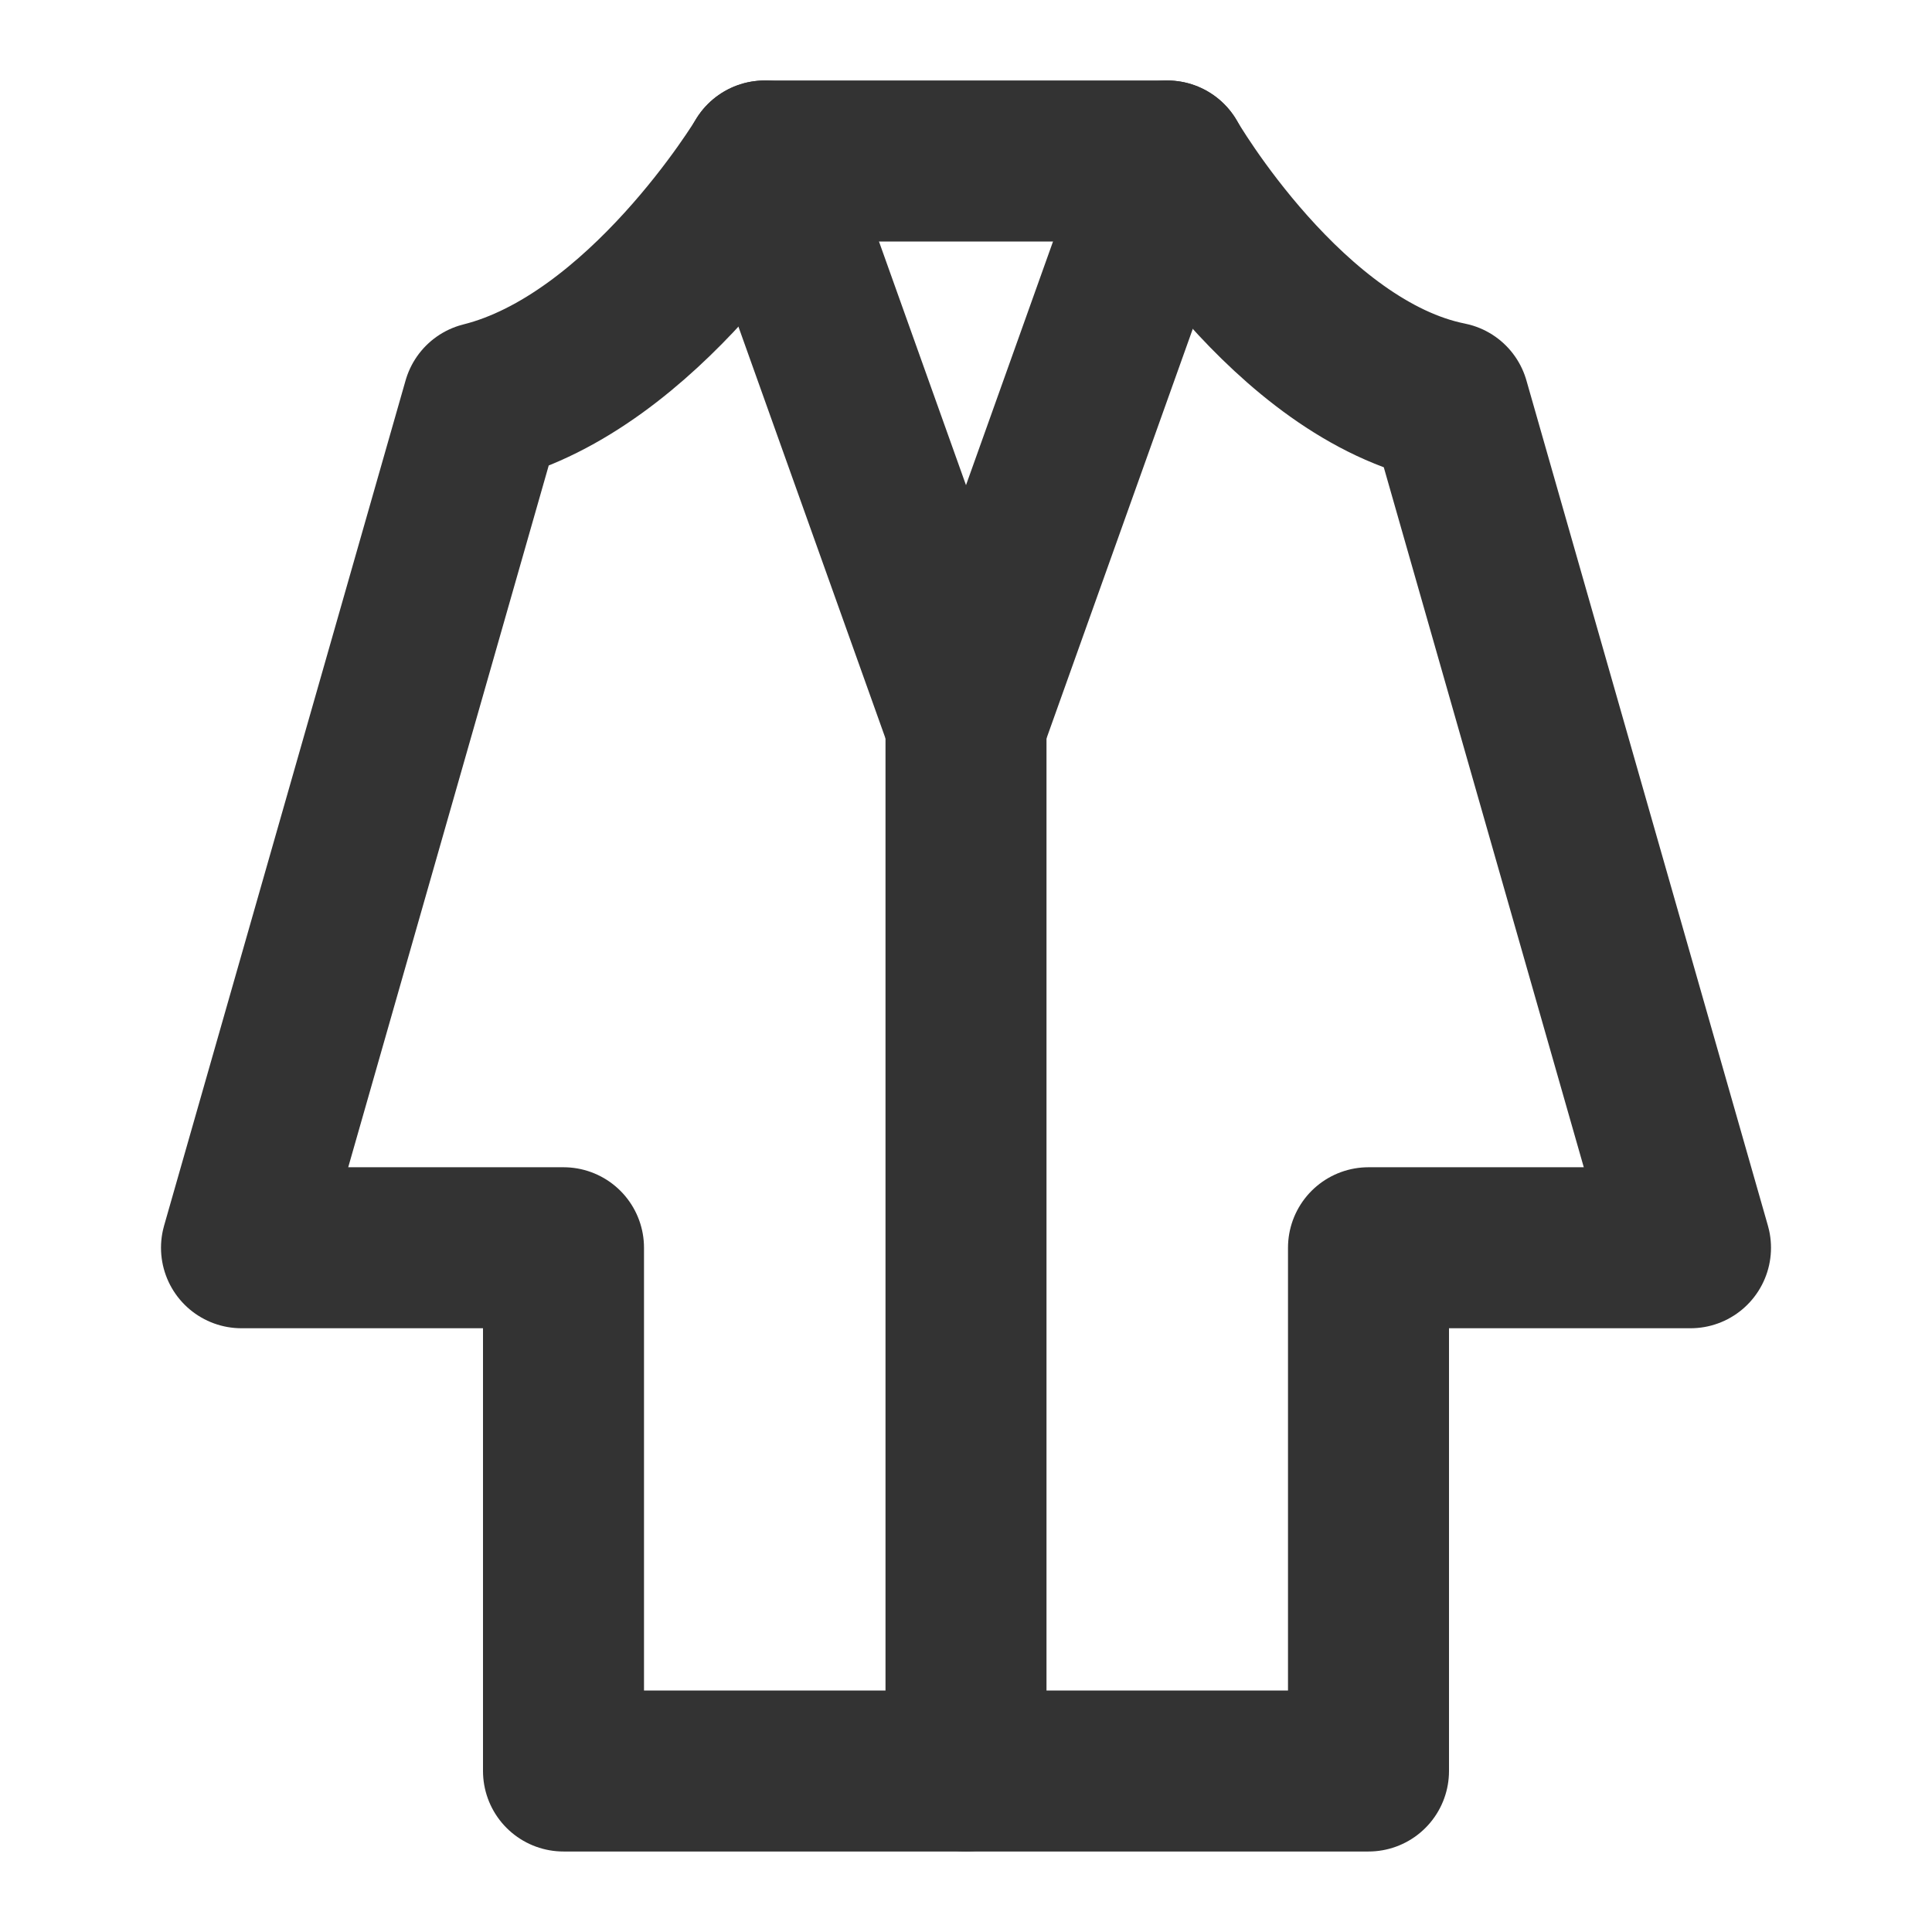 <?xml version="1.0" encoding="UTF-8"?><svg width="24" height="24" viewBox="0 0 48 48" fill="none" xmlns="http://www.w3.org/2000/svg"><path d="M12 10C16 9 19 4 19 4H29C29 4 32 9.2 36 10L42 31H34V44H14V31H6L12 10Z" stroke="#333" stroke-width="4" stroke-linecap="round" stroke-linejoin="round"/><path d="M19 4L24 18L29 4" stroke="#333" stroke-width="4" stroke-linecap="round" stroke-linejoin="round"/><path d="M24 18L24 44" stroke="#333" stroke-width="4" stroke-linecap="round" stroke-linejoin="round"/></svg>